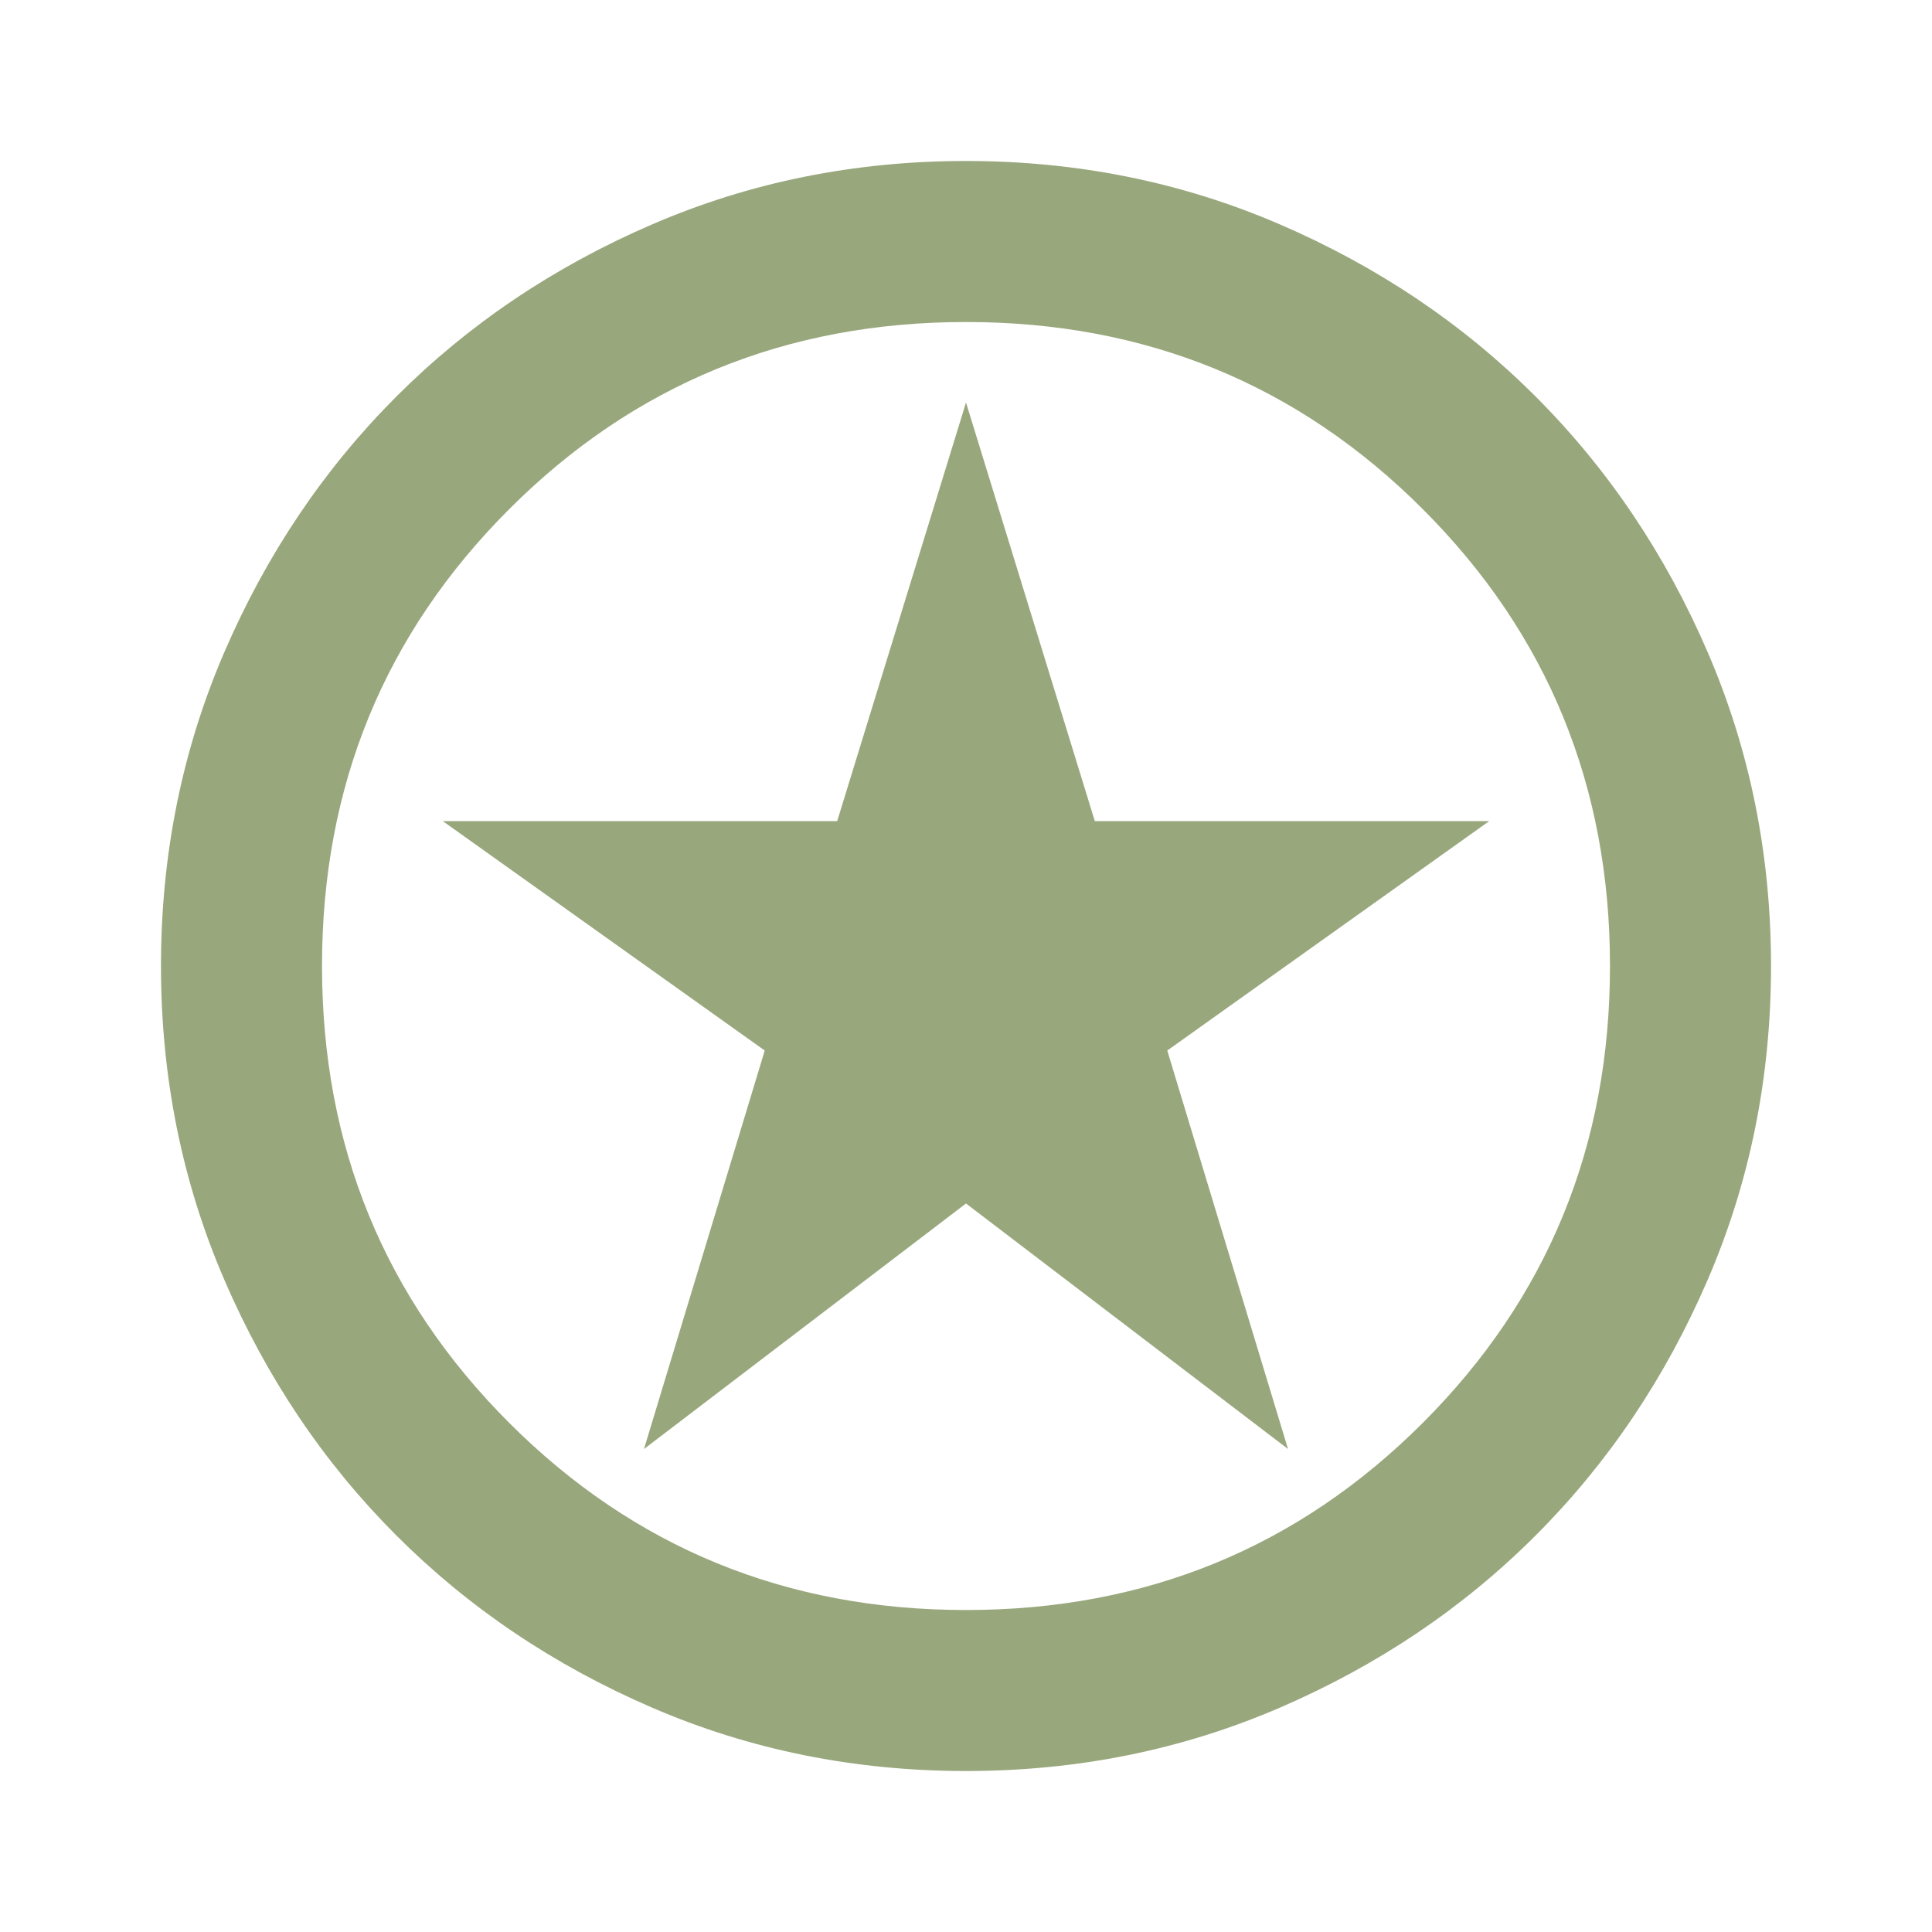 <svg width="64" height="64" viewBox="0 0 64 64" fill="none" xmlns="http://www.w3.org/2000/svg">
<path d="M21.333 48L32 39.867L42.667 48L38.667 34.8L49.333 27.2H36.267L32 13.334L27.733 27.2H14.667L25.333 34.8L21.333 48ZM32 58.667C28.311 58.667 24.844 57.967 21.6 56.567C18.355 55.167 15.533 53.267 13.133 50.867C10.733 48.467 8.833 45.645 7.433 42.4C6.033 39.156 5.333 35.689 5.333 32C5.333 28.311 6.033 24.845 7.433 21.6C8.833 18.356 10.733 15.534 13.133 13.133C15.533 10.733 18.355 8.834 21.6 7.434C24.844 6.034 28.311 5.333 32 5.333C35.689 5.333 39.156 6.034 42.4 7.434C45.644 8.834 48.467 10.733 50.867 13.133C53.267 15.534 55.167 18.356 56.567 21.6C57.967 24.845 58.667 28.311 58.667 32C58.667 35.689 57.967 39.156 56.567 42.4C55.167 45.645 53.267 48.467 50.867 50.867C48.467 53.267 45.644 55.167 42.4 56.567C39.156 57.967 35.689 58.667 32 58.667ZM32 53.334C37.956 53.334 43 51.267 47.133 47.133C51.267 43 53.333 37.956 53.333 32C53.333 26.045 51.267 21 47.133 16.867C43 12.733 37.956 10.667 32 10.667C26.044 10.667 21 12.733 16.867 16.867C12.733 21 10.667 26.045 10.667 32C10.667 37.956 12.733 43 16.867 47.133C21 51.267 26.044 53.334 32 53.334Z" fill="#98A77C"/>
</svg>
